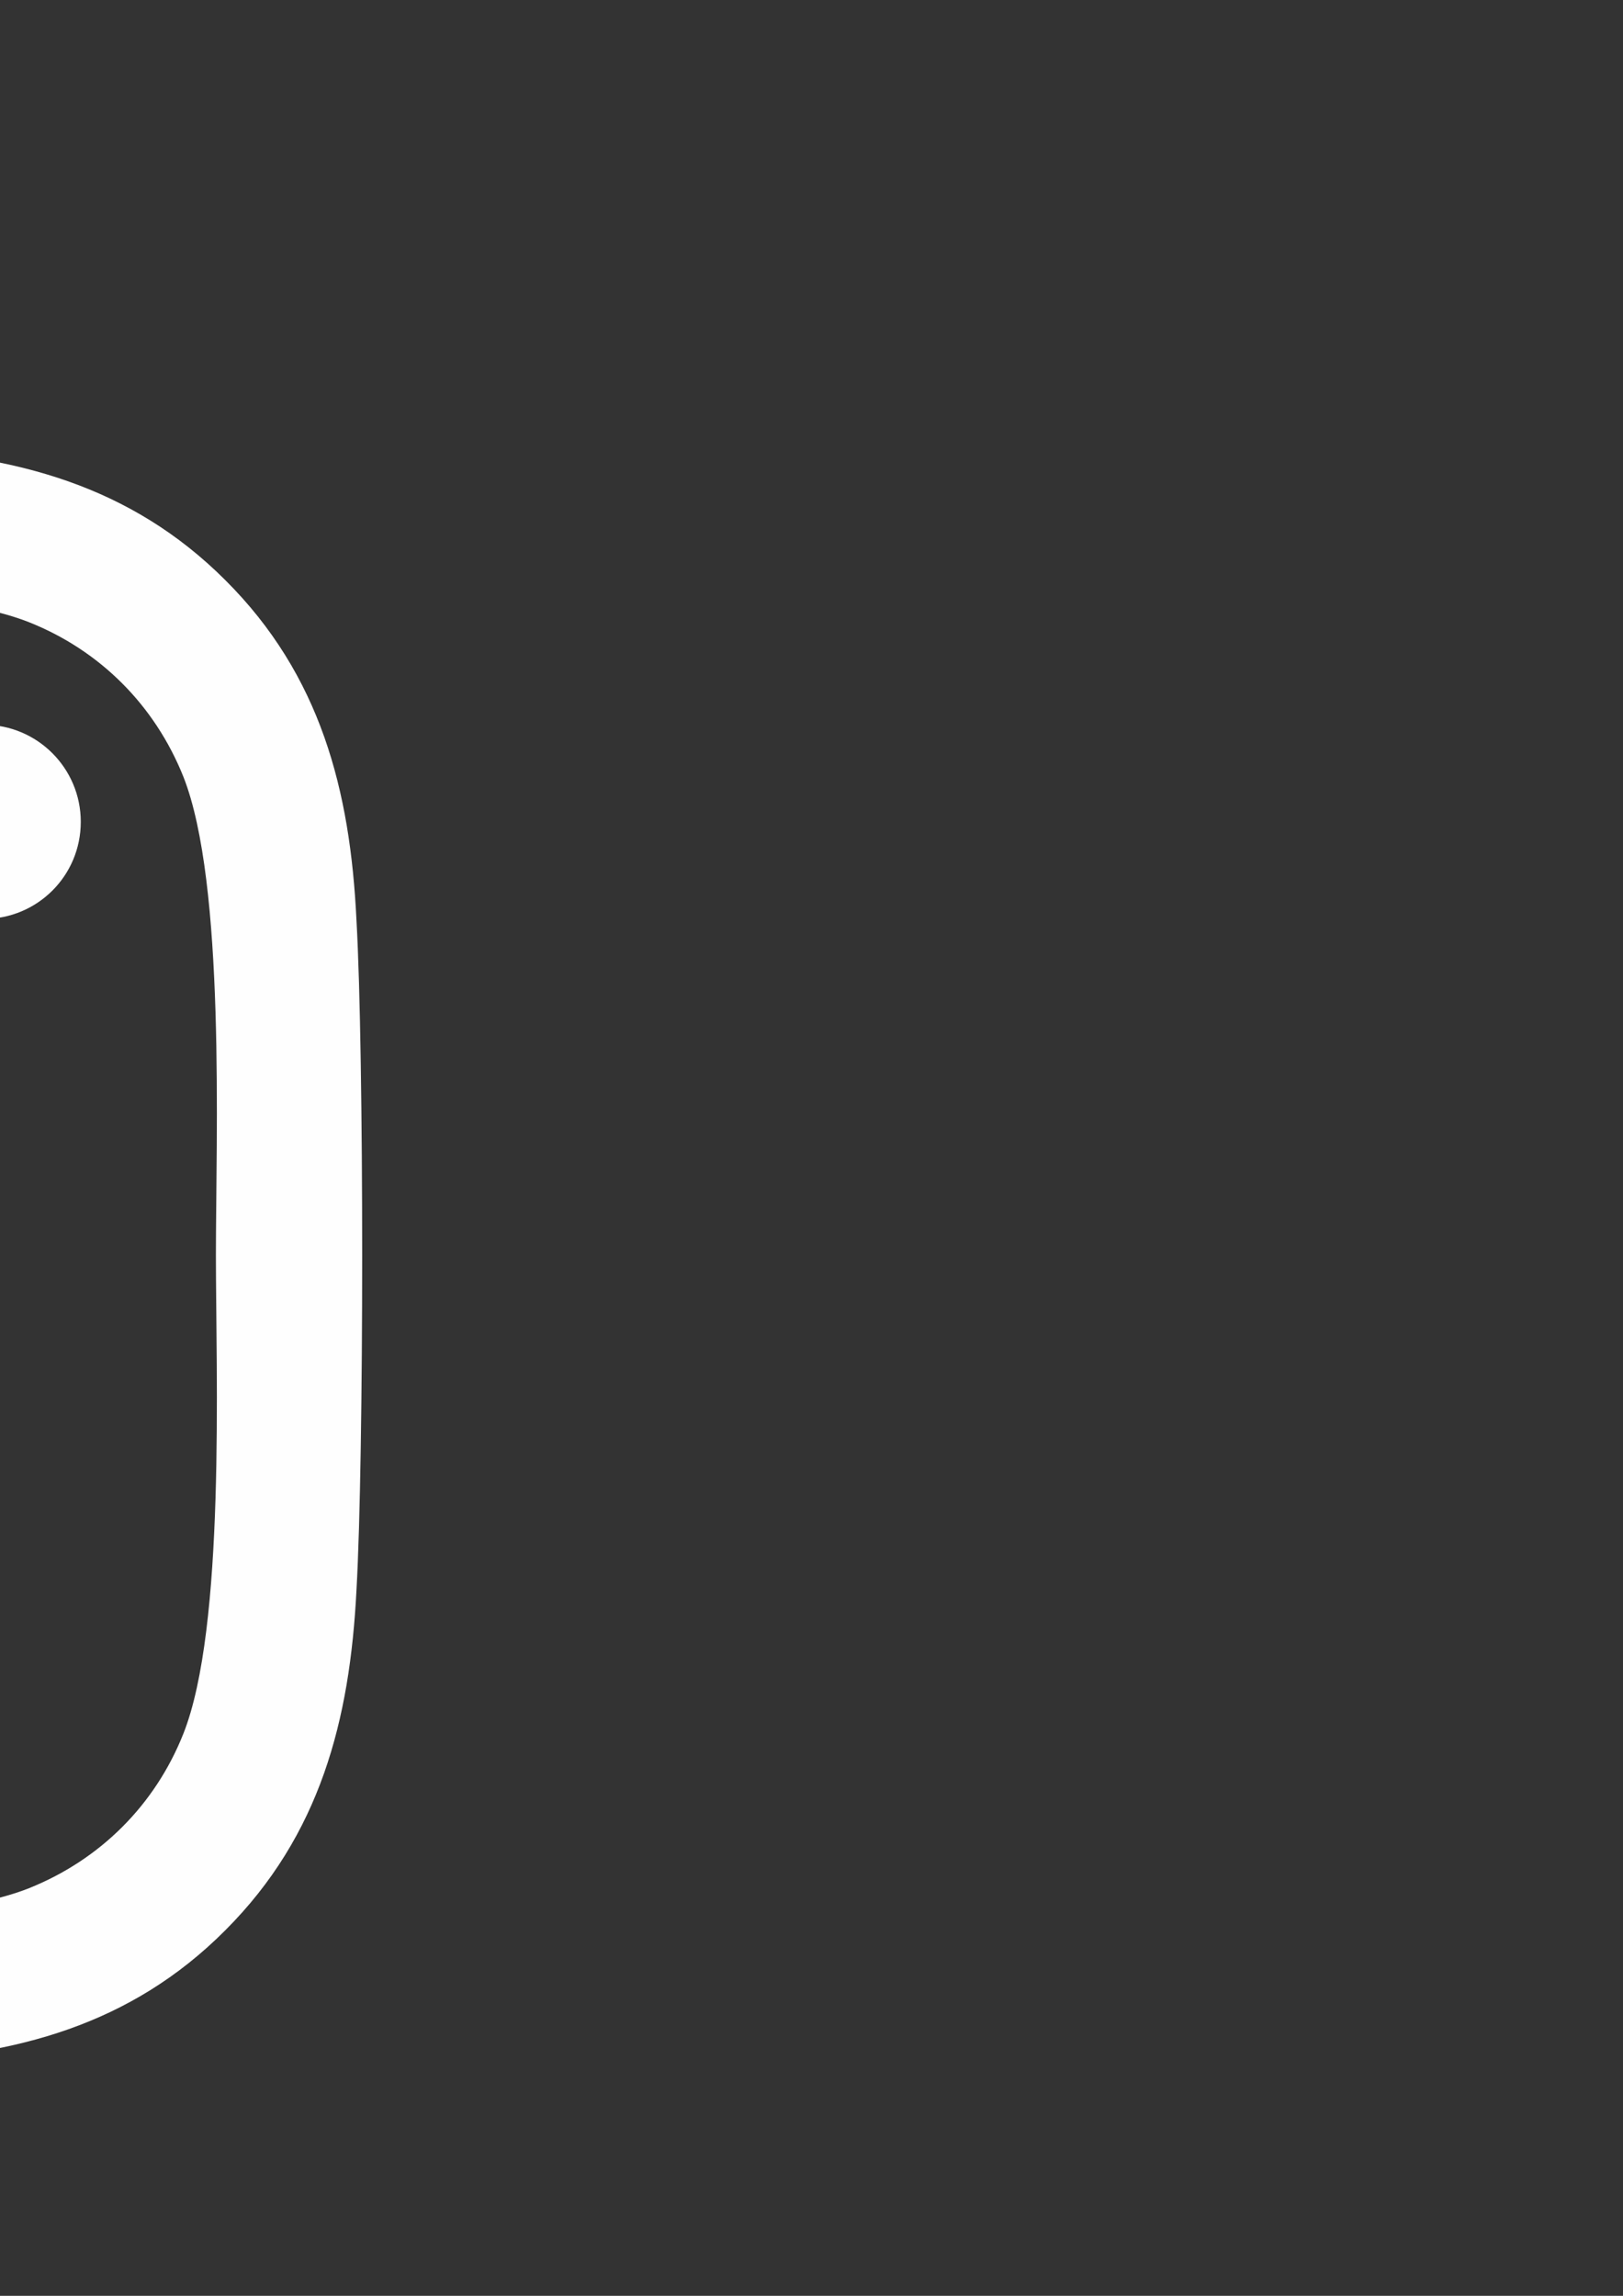 <?xml version="1.0" encoding="UTF-8"?>
<!DOCTYPE svg PUBLIC "-//W3C//DTD SVG 1.1//EN" "http://www.w3.org/Graphics/SVG/1.1/DTD/svg11.dtd">
<!-- Creator: CorelDRAW 2019 (64 Bit) -->
<svg xmlns="http://www.w3.org/2000/svg" xml:space="preserve" width="210mm" height="297mm" version="1.1" style="shape-rendering:geometricPrecision; text-rendering:geometricPrecision; image-rendering:optimizeQuality; fill-rule:evenodd; clip-rule:evenodd"
viewBox="0 0 21000 29700"
 xmlns:xlink="http://www.w3.org/1999/xlink"
 xmlns:xodm="http://www.corel.com/coreldraw/odm/2003">
 <rect x="0" y="0" width="21000" height="29700" fill="#333333" stroke="none"/>
 <defs>
  <style type="text/css">
   <![CDATA[
    .fil0 {fill:#FEFEFE;fill-rule:nonzero}
   ]]>
  </style>
 </defs>
 <g id="Camada_x0020_1">
  <path class="fil0" d="M-5817.29 10852.09c-2981.24,0 -5385.93,2404.69 -5385.93,5385.93 0,2981.25 2404.69,5385.94 5385.93,5385.94 2981.25,0 5385.94,-2404.69 5385.94,-5385.94 0,-2981.24 -2404.69,-5385.93 -5385.94,-5385.93zm0 8887.5c-1926.55,0 -3501.55,-1570.31 -3501.55,-3501.56 0,-1931.24 1570.31,-3501.55 3501.55,-3501.55 1931.25,0 3501.56,1570.31 3501.56,3501.55 0,1931.25 -1575,3501.56 -3501.56,3501.56zm6862.5 -9107.81c0,698.44 -562.5,1256.25 -1256.25,1256.25 -698.44,0 -1256.25,-562.5 -1256.25,-1256.25 0,-693.75 562.5,-1256.25 1256.25,-1256.25 693.75,0 1256.25,562.5 1256.25,1256.25zm3567.19 1275c-79.69,-1682.81 -464.06,-3173.44 -1696.88,-4401.56 -1228.13,-1228.13 -2718.75,-1612.5 -4401.56,-1696.88 -1734.38,-98.44 -6932.8,-98.44 -8667.18,0 -1678.13,79.69 -3168.75,464.06 -4401.56,1692.19 -1232.81,1228.13 -1612.5,2718.75 -1696.88,4401.56 -98.44,1734.38 -98.44,6932.8 0,8667.18 79.69,1682.81 464.06,3173.44 1696.88,4401.56 1232.82,1228.12 2718.75,1612.5 4401.56,1696.88 1734.38,98.44 6932.8,98.44 8667.18,0 1682.81,-79.69 3173.44,-464.06 4401.56,-1696.88 1228.13,-1228.13 1612.5,-2718.75 1696.88,-4401.56 98.44,-1734.38 98.44,-6928.12 0,-8662.49zm-2240.63 10523.43c-365.63,918.75 -1073.44,1626.56 -1996.88,1996.88 -1382.81,548.44 -4664.06,421.88 -6192.19,421.88 -1528.12,0 -4814.05,121.88 -6192.18,-421.88 -918.75,-365.63 -1626.56,-1073.44 -1996.88,-1996.88 -548.44,-1382.81 -421.88,-4664.06 -421.88,-6192.19 0,-1528.12 -121.88,-4814.05 421.88,-6192.18 365.63,-918.75 1073.44,-1626.56 1996.88,-1996.88 1382.81,-548.44 4664.06,-421.88 6192.18,-421.88 1528.13,0 4814.06,-121.88 6192.19,421.88 918.75,365.63 1626.56,1073.44 1996.88,1996.88 548.44,1382.81 421.88,4664.06 421.88,6192.18 0,1528.13 126.56,4814.06 -421.88,6192.19z"/>
 </g>
</svg>
